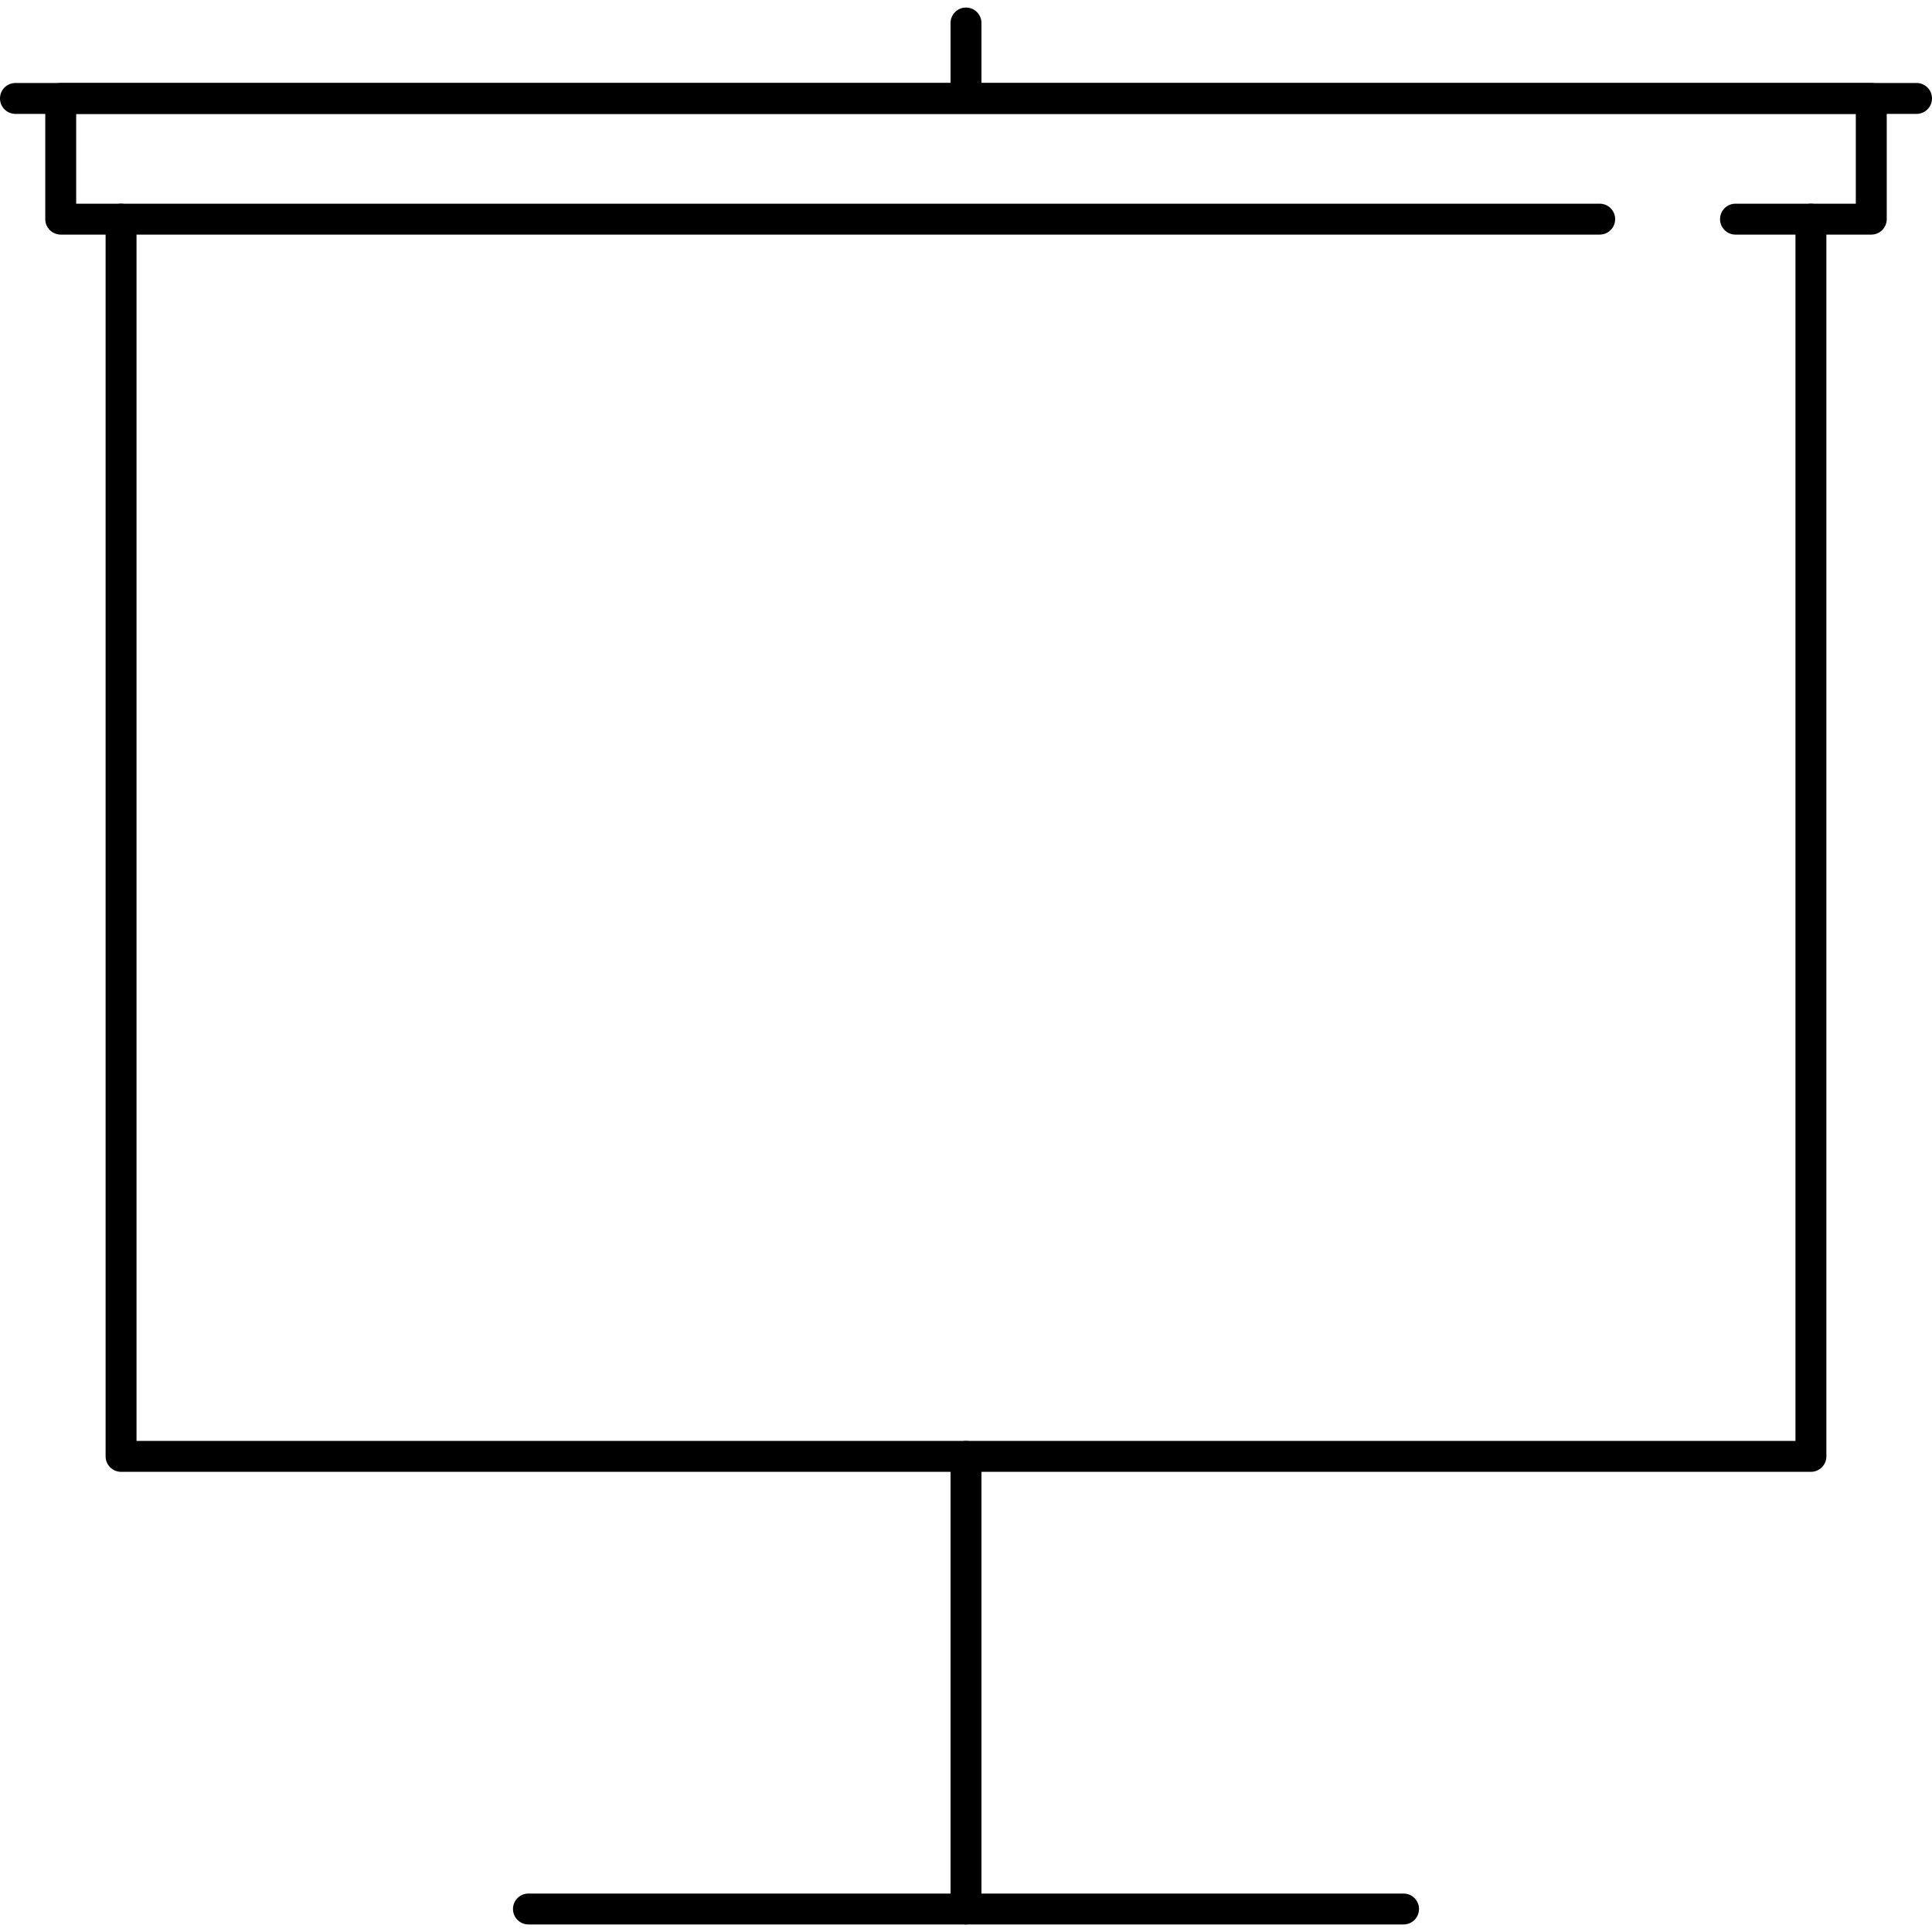 <?xml version="1.0" encoding="iso-8859-1"?>
<!-- Generator: Adobe Illustrator 19.0.0, SVG Export Plug-In . SVG Version: 6.00 Build 0)  -->
<svg version="1.1" id="Layer_1" xmlns="http://www.w3.org/2000/svg" xmlns:xlink="http://www.w3.org/1999/xlink" x="0px" y="0px"
	 viewBox="0 0 500 500" style="enable-background:new 0 0 500 500;" xml:space="preserve">
<g>
	<g>
		<path d="M468.664,52.716c-2.208,0-4,1.788-4,4v316.192H35.332V56.716c0-2.212-1.792-4-4-4c-2.208,0-4,1.788-4,4v320.192
			c0,2.212,1.792,4,4,4h437.336c2.208,0,4-1.792,3.996-4V56.716C472.664,54.504,470.872,52.716,468.664,52.716z"/>
	</g>
</g>
<g>
	<g>
		<path d="M484.288,21.476H15.716c-2.208,0-4,1.788-4,4v31.24c0,2.212,1.792,4,4,4H414c2.208,0,4-1.788,4-4c0-2.212-1.792-4-4-4
			H19.716v-23.24h460.568v23.24h-31.14c-2.208,0-4,1.788-4,4c0,2.212,1.792,4,4,4h35.14c2.212,0,4-1.792,4.004-4v-31.24
			C488.288,23.264,486.496,21.476,484.288,21.476z"/>
	</g>
</g>
<g>
	<g>
		<path d="M496,21.476H4c-2.208,0-4,1.788-4,4c0,2.212,1.792,4,4,4h492c2.208,0,4-1.788,4-4C500,23.264,498.208,21.476,496,21.476z"
			/>
	</g>
</g>
<g>
	<g>
		<path d="M250,1.952c-2.208,0-4,1.788-4,4v15.62c0,2.212,1.792,4,4,4s4-1.792,4-4.004V5.952C254,3.74,252.208,1.952,250,1.952z"/>
	</g>
</g>
<g>
	<g>
		<path d="M250,372.908c-2.208,0-4,1.788-4,4v117.14c0,2.212,1.792,4,4,4s4-1.792,4-4v-117.14
			C254,374.696,252.208,372.908,250,372.908z"/>
	</g>
</g>
<g>
	<g>
		<path d="M363.24,490.048H136.76c-2.208,0-4,1.788-4,4c0,2.212,1.792,4,4,4h226.48c2.208,0,4-1.788,4-4
			C367.24,491.836,365.448,490.048,363.24,490.048z"/>
	</g>
</g>
<g>
</g>
<g>
</g>
<g>
</g>
<g>
</g>
<g>
</g>
<g>
</g>
<g>
</g>
<g>
</g>
<g>
</g>
<g>
</g>
<g>
</g>
<g>
</g>
<g>
</g>
<g>
</g>
<g>
</g>
</svg>
